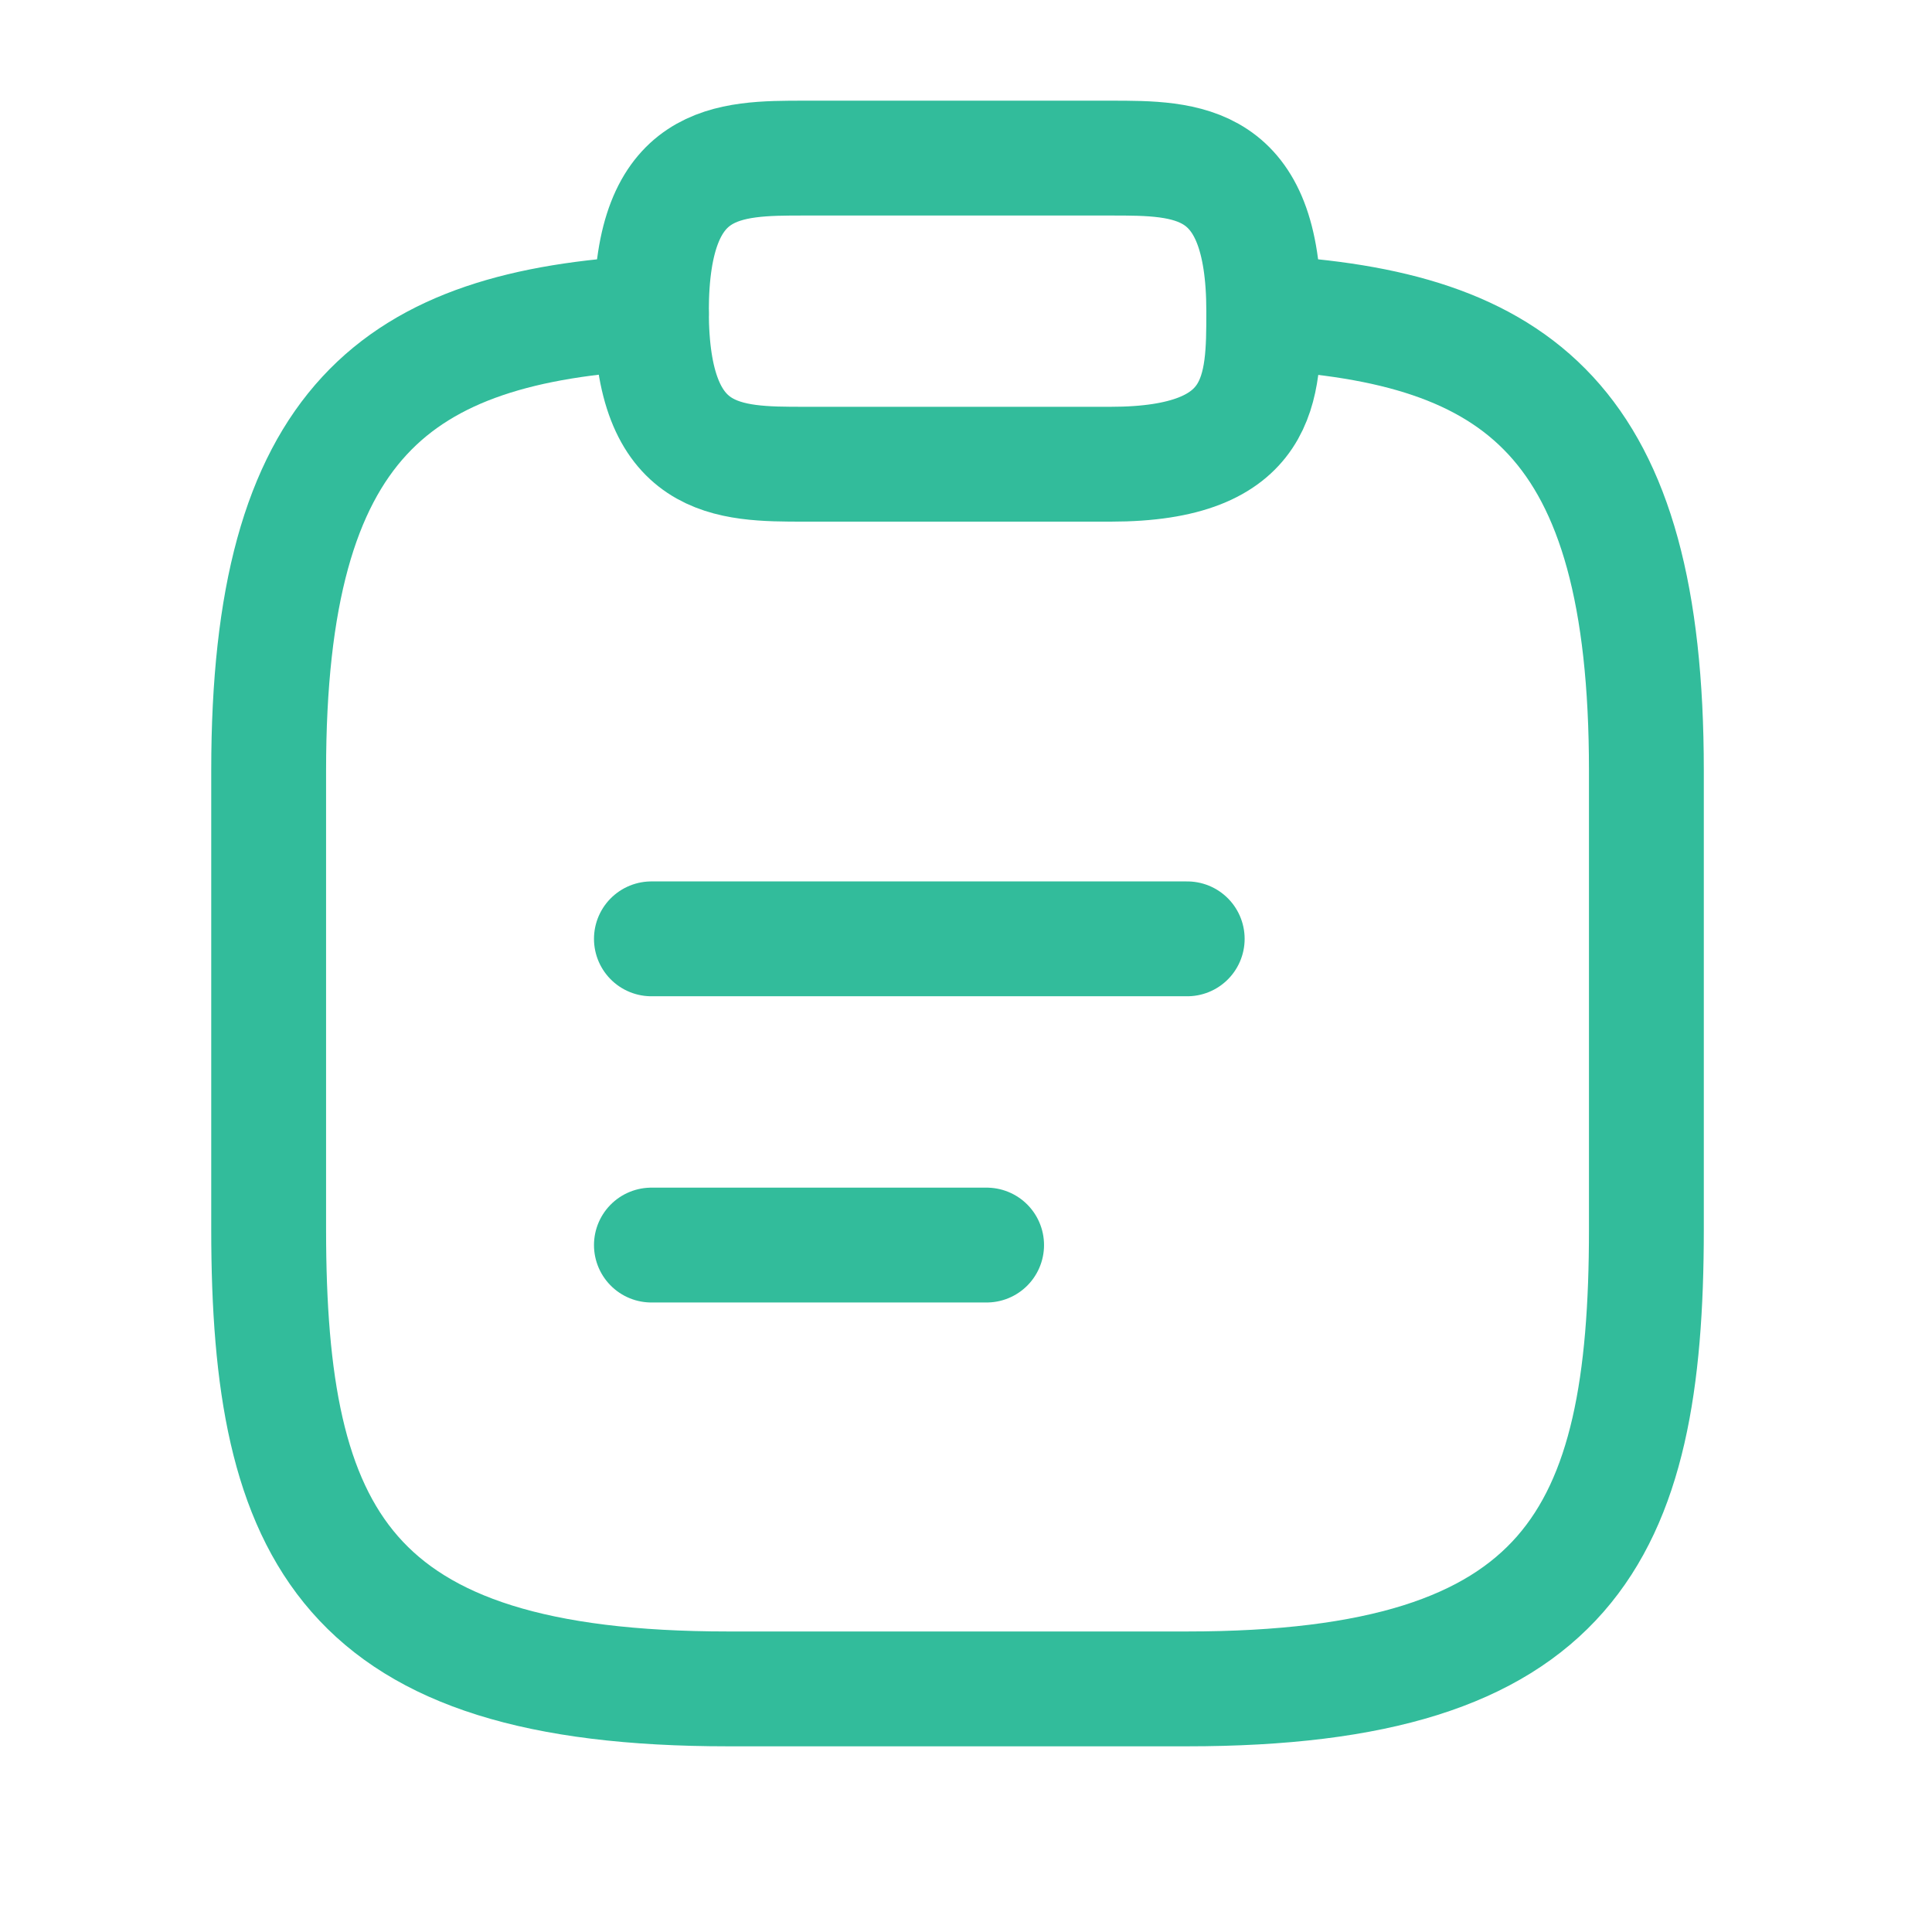 <svg width="18" height="18" viewBox="0 0 18 18" fill="none" xmlns="http://www.w3.org/2000/svg">
<path d="M6.069 8.747H11.061" stroke="#32BC9B" stroke-width="1.07" stroke-miterlimit="10" stroke-linecap="round" stroke-linejoin="round"/>
<path d="M6.069 11.6H9.192" stroke="#32BC9B" stroke-width="1.07" stroke-miterlimit="10" stroke-linecap="round" stroke-linejoin="round"/>
<path d="M7.495 4.325H10.348C11.774 4.325 11.774 3.612 11.774 2.899C11.774 1.473 11.061 1.473 10.348 1.473H7.495C6.782 1.473 6.069 1.473 6.069 2.899C6.069 4.325 6.782 4.325 7.495 4.325Z" stroke="#32BC9B" stroke-width="1.07" stroke-miterlimit="10" stroke-linecap="round" stroke-linejoin="round"/>
<path d="M11.774 2.913C14.148 3.041 15.339 3.919 15.339 7.178V11.456C15.339 14.309 14.626 15.735 11.06 15.735H6.782C3.216 15.735 2.503 14.309 2.503 11.456V7.178C2.503 3.926 3.694 3.041 6.069 2.913" stroke="#32BC9B" stroke-width="1.07" stroke-miterlimit="10" stroke-linecap="round" stroke-linejoin="round"/>
</svg>
